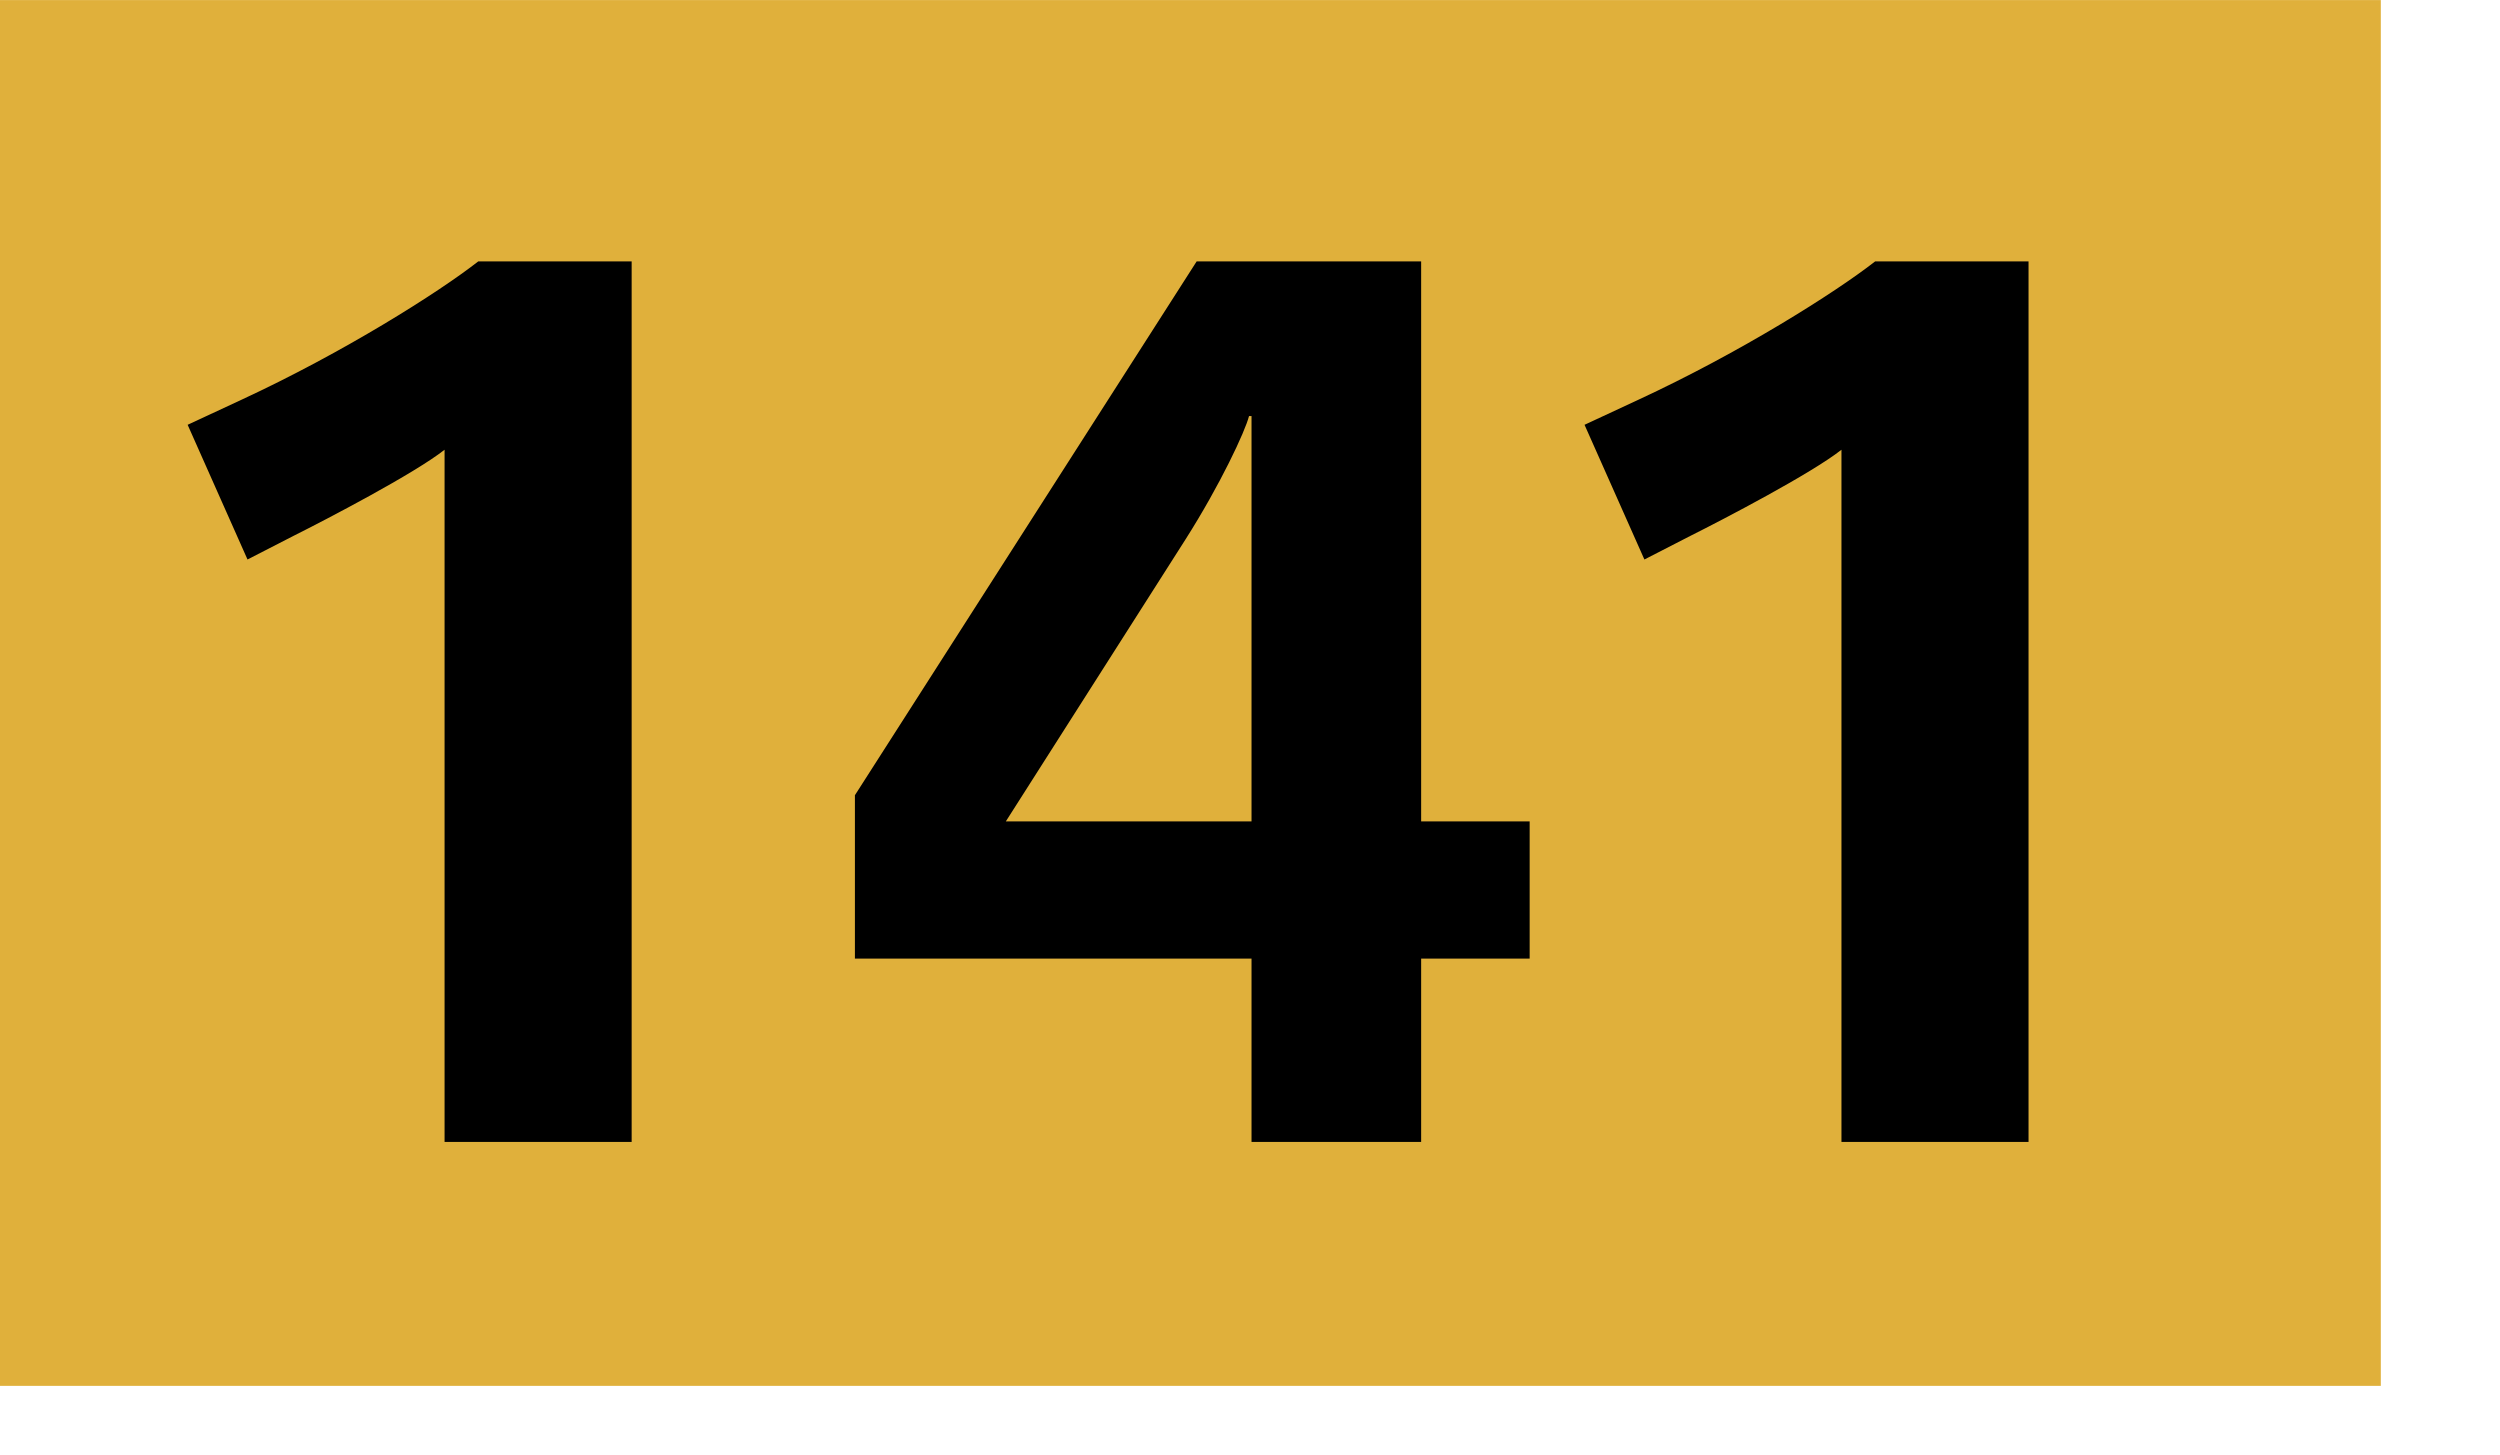 <svg xmlns="http://www.w3.org/2000/svg" height="1000" width="1718" viewBox="0 0 1804 1050"><path fill="#e0b03b" d="M0 0h1718v1000H0z"/><path d="M320.802 824V324.503c-21.6 17.1-85.499 50.399-108.899 62.1l-33.3 17.1-43.2-97.199 38.7-18c73.799-34.2 142.199-77.4 170.999-99.899h110.7V824h-135zM1025.498 691.701V824H903.099V691.701H616.902V573.802l246.597-385.197h161.999v404.097h78.3v99h-78.3zM903.099 300.204h-1.8c-2.7 10.8-20.7 49.5-45.899 89.099L725.8 592.701h177.298V300.204zM1328.798 824V324.503c-21.601 17.1-85.5 50.399-108.899 62.1l-33.3 17.1-43.2-97.199 38.7-18c73.8-34.2 142.199-77.4 170.999-99.899h110.699V824h-134.999z"/></svg>